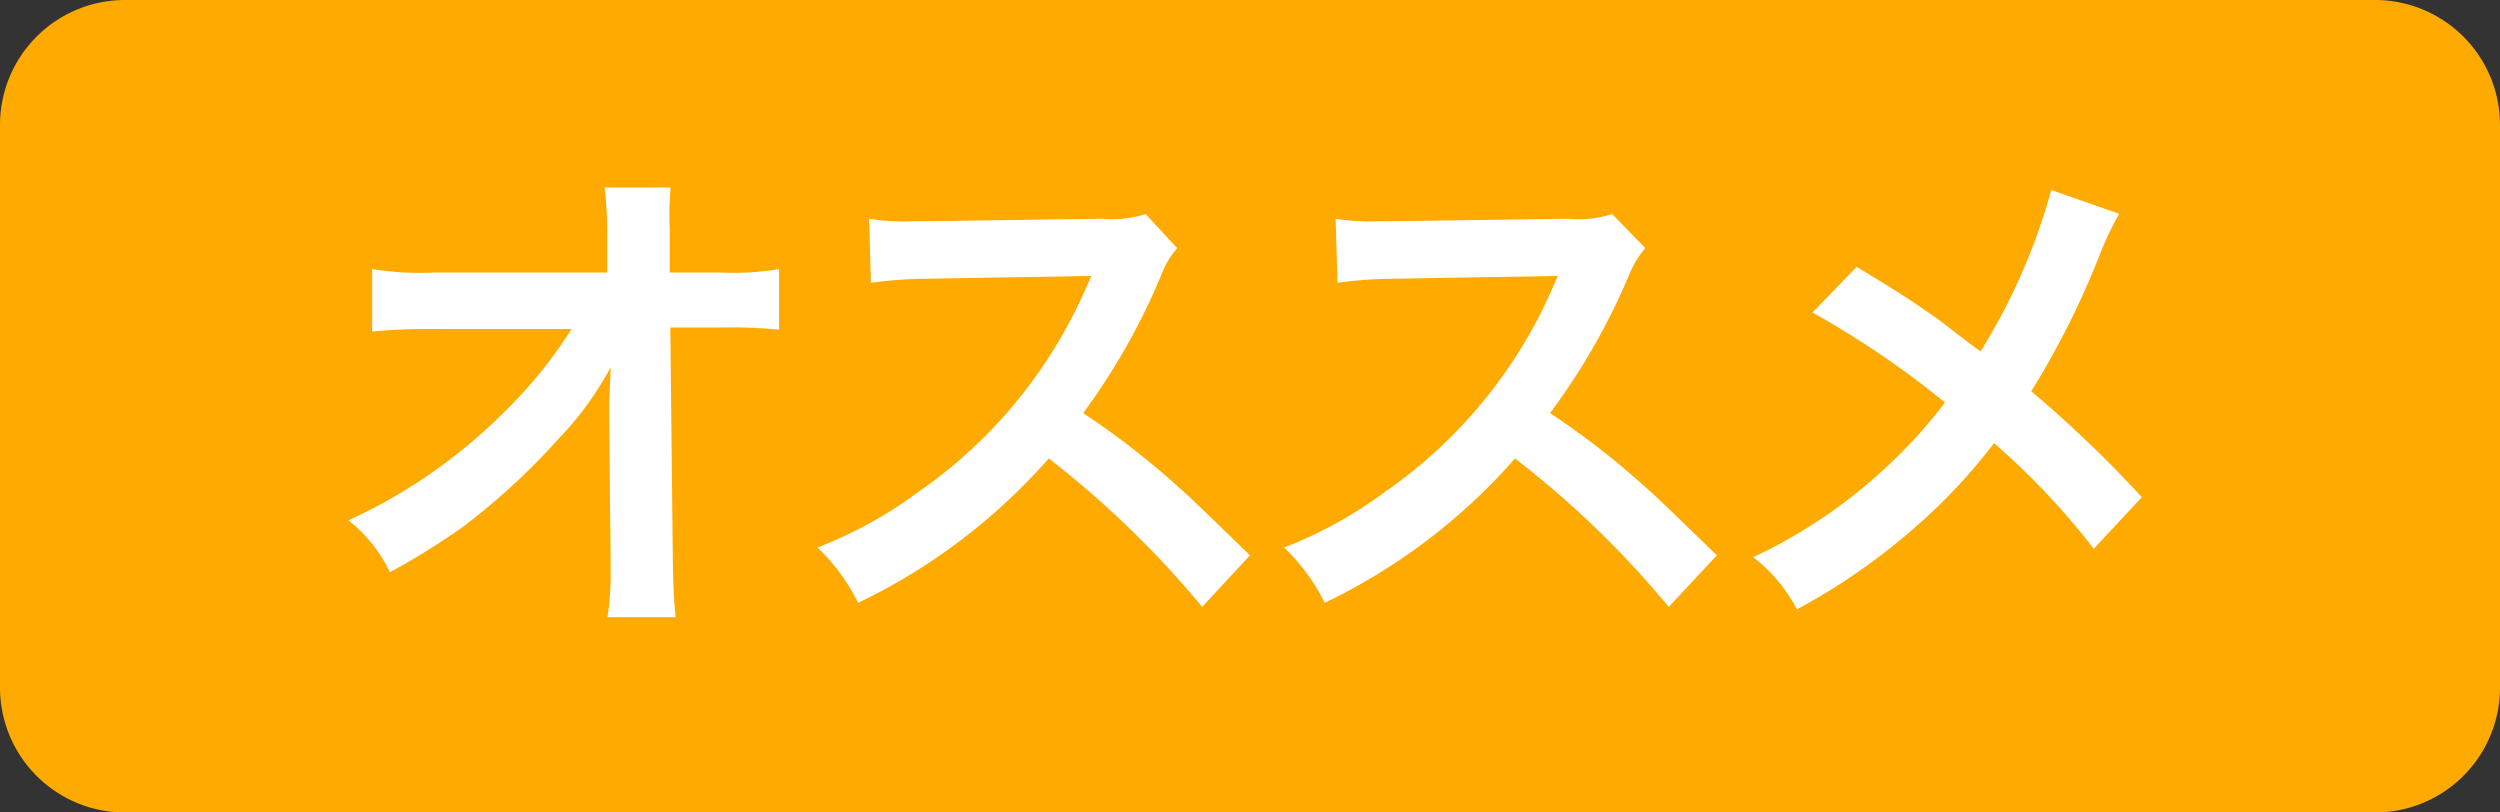 <svg xmlns="http://www.w3.org/2000/svg" viewBox="0 0 80 26"><rect x="0" y="0" width="80" height="26" fill="#333333" stroke="none"/><defs><style>.cls-1{fill:#fa0;fill-rule:evenodd;}.cls-2{fill:#fff;}</style></defs><title>icon-recommend</title><g id="レイヤー_2" data-name="レイヤー 2"><g id="common"><g id="icon-recommend"><path class="cls-1" d="M4,0H76a4,4,0,0,1,4,4V22a4,4,0,0,1-4,4H4a4,4,0,0,1-4-4V4A4,4,0,0,1,4,0Z"/><path class="cls-2" d="M19.49,13.14l.05,4.79v.28a9.43,9.43,0,0,1-.1,1.54h2.18c-.05-.45-.08-1.06-.09-1.84l-.08-7.43h1.64a15.5,15.5,0,0,1,1.84.07V8.61a8.78,8.78,0,0,1-1.88.11H21.43l0-1.29v-.1A10,10,0,0,1,21.46,6H19.35a13.29,13.29,0,0,1,.08,1.47V8.72H13.91a9.5,9.5,0,0,1-2-.11v2a18.81,18.81,0,0,1,2-.08h4.38a14.59,14.59,0,0,1-2.14,2.64,17.07,17.07,0,0,1-5,3.48,4.72,4.72,0,0,1,1.33,1.66,23.15,23.15,0,0,0,2.36-1.47A21.75,21.75,0,0,0,17.91,14a10,10,0,0,0,1.63-2.25c0,.26-.05,1.08-.05,1.16Z"/><path class="cls-2" d="M40,17.77c-1.94-1.88-1.94-1.88-2.34-2.23a25.22,25.22,0,0,0-3-2.32,21,21,0,0,0,2.5-4.42,2.87,2.87,0,0,1,.51-.86L36.66,6.85A3.59,3.59,0,0,1,35.24,7l-5.64.08h-.38A7,7,0,0,1,27.81,7l.06,2.05a13.38,13.38,0,0,1,1.75-.13l5.3-.09-.18.41a15.42,15.42,0,0,1-5.38,6.52,13.53,13.53,0,0,1-3.2,1.76,6.28,6.28,0,0,1,1.3,1.77,19.1,19.1,0,0,0,6.1-4.62,31.16,31.16,0,0,1,4.91,4.75Z"/><path class="cls-2" d="M54.94,17.77C53,15.89,53,15.89,52.6,15.54a25.22,25.22,0,0,0-3-2.32A21,21,0,0,0,52.13,8.8a3.1,3.1,0,0,1,.52-.86L51.59,6.85A3.59,3.59,0,0,1,50.17,7l-5.64.08h-.38A7,7,0,0,1,42.74,7l.06,2.05a13.38,13.38,0,0,1,1.75-.13l5.3-.09-.18.41a15.42,15.42,0,0,1-5.38,6.52,13.53,13.53,0,0,1-3.2,1.76,6.28,6.28,0,0,1,1.3,1.77,19,19,0,0,0,6.09-4.62,30.81,30.81,0,0,1,4.92,4.75Z"/><path class="cls-2" d="M65.64,6.08a19.52,19.52,0,0,1-2.26,5.16c-.13-.08-.13-.08-1.33-1-.78-.56-1.47-1-2.64-1.7L58,10a29.31,29.31,0,0,1,4.24,2.88,16,16,0,0,1-2,2.18,16.35,16.35,0,0,1-4.14,2.77,4.93,4.93,0,0,1,1.4,1.67,20.3,20.3,0,0,0,3.81-2.65,18.16,18.16,0,0,0,2.5-2.67A23.6,23.6,0,0,1,67,17.56l1.54-1.65A39.33,39.33,0,0,0,65,12.52,26.73,26.73,0,0,0,67.25,8a12,12,0,0,1,.56-1.16Z"/></g></g></g></svg>